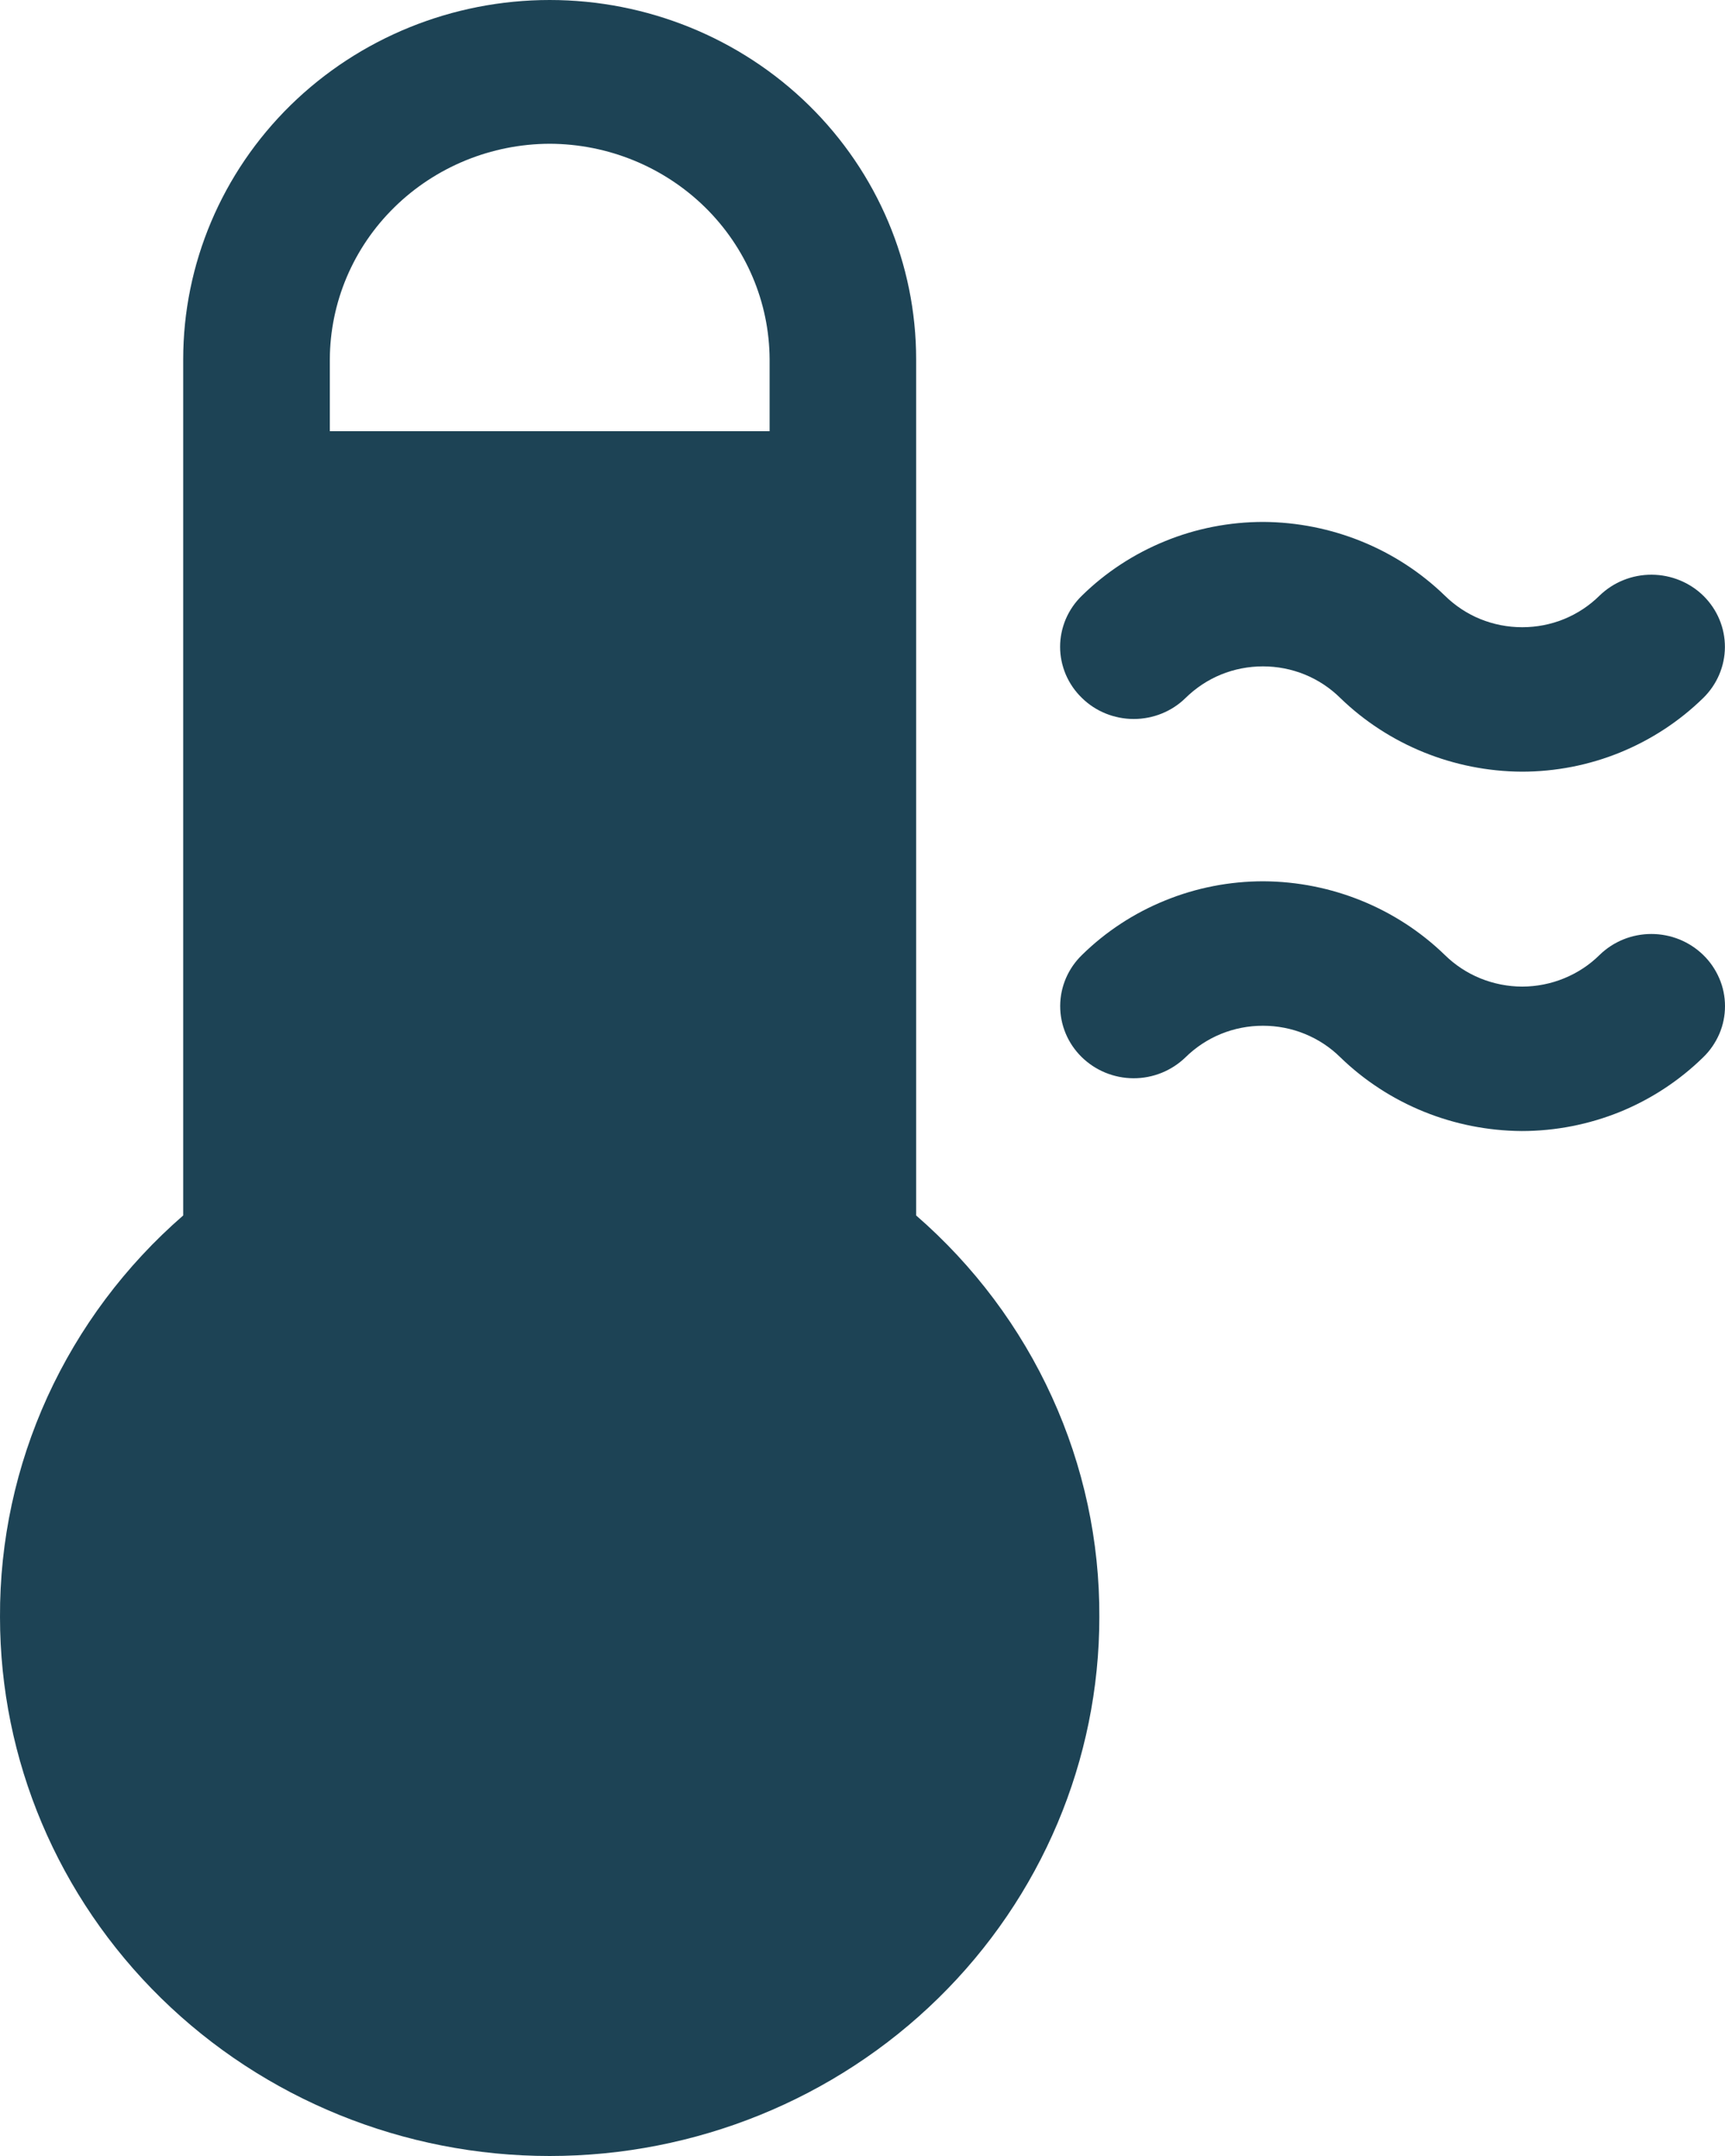 <svg width="20" height="25" viewBox="0 0 20 25" fill="none" xmlns="http://www.w3.org/2000/svg">
<path d="M10.622 14.094V4.167C10.622 3.062 10.175 2.002 9.378 1.22C8.581 0.439 7.5 0 6.373 0C5.246 0 4.166 0.439 3.369 1.22C2.572 2.002 2.124 3.062 2.124 4.167V14.094C1.453 14.677 0.917 15.394 0.55 16.197C0.184 17 -0.004 17.87 5.46982e-05 18.75C5.46982e-05 20.408 0.672 21.997 1.867 23.169C3.062 24.341 4.683 25 6.373 25C8.064 25 9.685 24.341 10.88 23.169C12.075 21.997 12.746 20.408 12.746 18.75C12.75 17.87 12.563 17 12.196 16.197C11.83 15.394 11.293 14.677 10.622 14.094ZM6.373 1.667C7.049 1.669 7.695 1.934 8.173 2.402C8.65 2.87 8.92 3.504 8.923 4.167V5H3.824V4.167C3.827 3.504 4.096 2.87 4.574 2.402C5.051 1.934 5.698 1.669 6.373 1.667ZM12.545 8.094C12.464 8.016 12.401 7.924 12.357 7.822C12.314 7.72 12.291 7.611 12.291 7.5C12.291 7.389 12.314 7.28 12.357 7.178C12.401 7.076 12.464 6.984 12.545 6.906C12.821 6.635 13.149 6.421 13.51 6.274C13.87 6.127 14.257 6.052 14.648 6.052C15.436 6.057 16.191 6.363 16.751 6.906C16.869 7.022 17.008 7.115 17.162 7.178C17.317 7.241 17.482 7.273 17.649 7.273C17.816 7.273 17.981 7.241 18.135 7.178C18.289 7.115 18.429 7.022 18.546 6.906C18.707 6.75 18.924 6.663 19.15 6.664C19.376 6.665 19.593 6.754 19.752 6.911C19.911 7.069 20 7.282 19.999 7.504C19.998 7.725 19.907 7.938 19.747 8.094C19.47 8.365 19.142 8.579 18.782 8.726C18.421 8.873 18.034 8.948 17.643 8.948C16.855 8.943 16.101 8.637 15.54 8.094C15.423 7.978 15.283 7.885 15.129 7.822C14.975 7.759 14.809 7.727 14.643 7.727C14.476 7.727 14.31 7.759 14.156 7.822C14.002 7.885 13.863 7.978 13.745 8.094C13.586 8.25 13.37 8.337 13.145 8.337C12.92 8.337 12.704 8.25 12.545 8.094ZM19.747 11.073C19.827 11.15 19.89 11.243 19.934 11.345C19.978 11.447 20 11.556 20 11.667C20 11.777 19.978 11.887 19.934 11.989C19.89 12.09 19.827 12.183 19.747 12.26C19.47 12.531 19.142 12.746 18.782 12.893C18.421 13.039 18.034 13.115 17.643 13.115C16.855 13.11 16.101 12.804 15.54 12.26C15.423 12.144 15.283 12.052 15.129 11.989C14.975 11.926 14.809 11.894 14.643 11.894C14.476 11.894 14.31 11.926 14.156 11.989C14.002 12.052 13.863 12.144 13.745 12.26C13.584 12.416 13.367 12.504 13.141 12.503C12.915 12.502 12.699 12.413 12.539 12.255C12.38 12.098 12.291 11.885 12.292 11.663C12.293 11.441 12.384 11.229 12.545 11.073C12.821 10.802 13.149 10.587 13.51 10.441C13.87 10.294 14.257 10.219 14.648 10.219C15.436 10.223 16.191 10.53 16.751 11.073C16.869 11.189 17.008 11.281 17.162 11.344C17.317 11.407 17.482 11.44 17.649 11.44C17.816 11.44 17.981 11.407 18.135 11.344C18.289 11.281 18.429 11.189 18.546 11.073C18.706 10.917 18.921 10.83 19.146 10.83C19.371 10.83 19.587 10.917 19.747 11.073Z" fill="#1D4355"/>
</svg>
